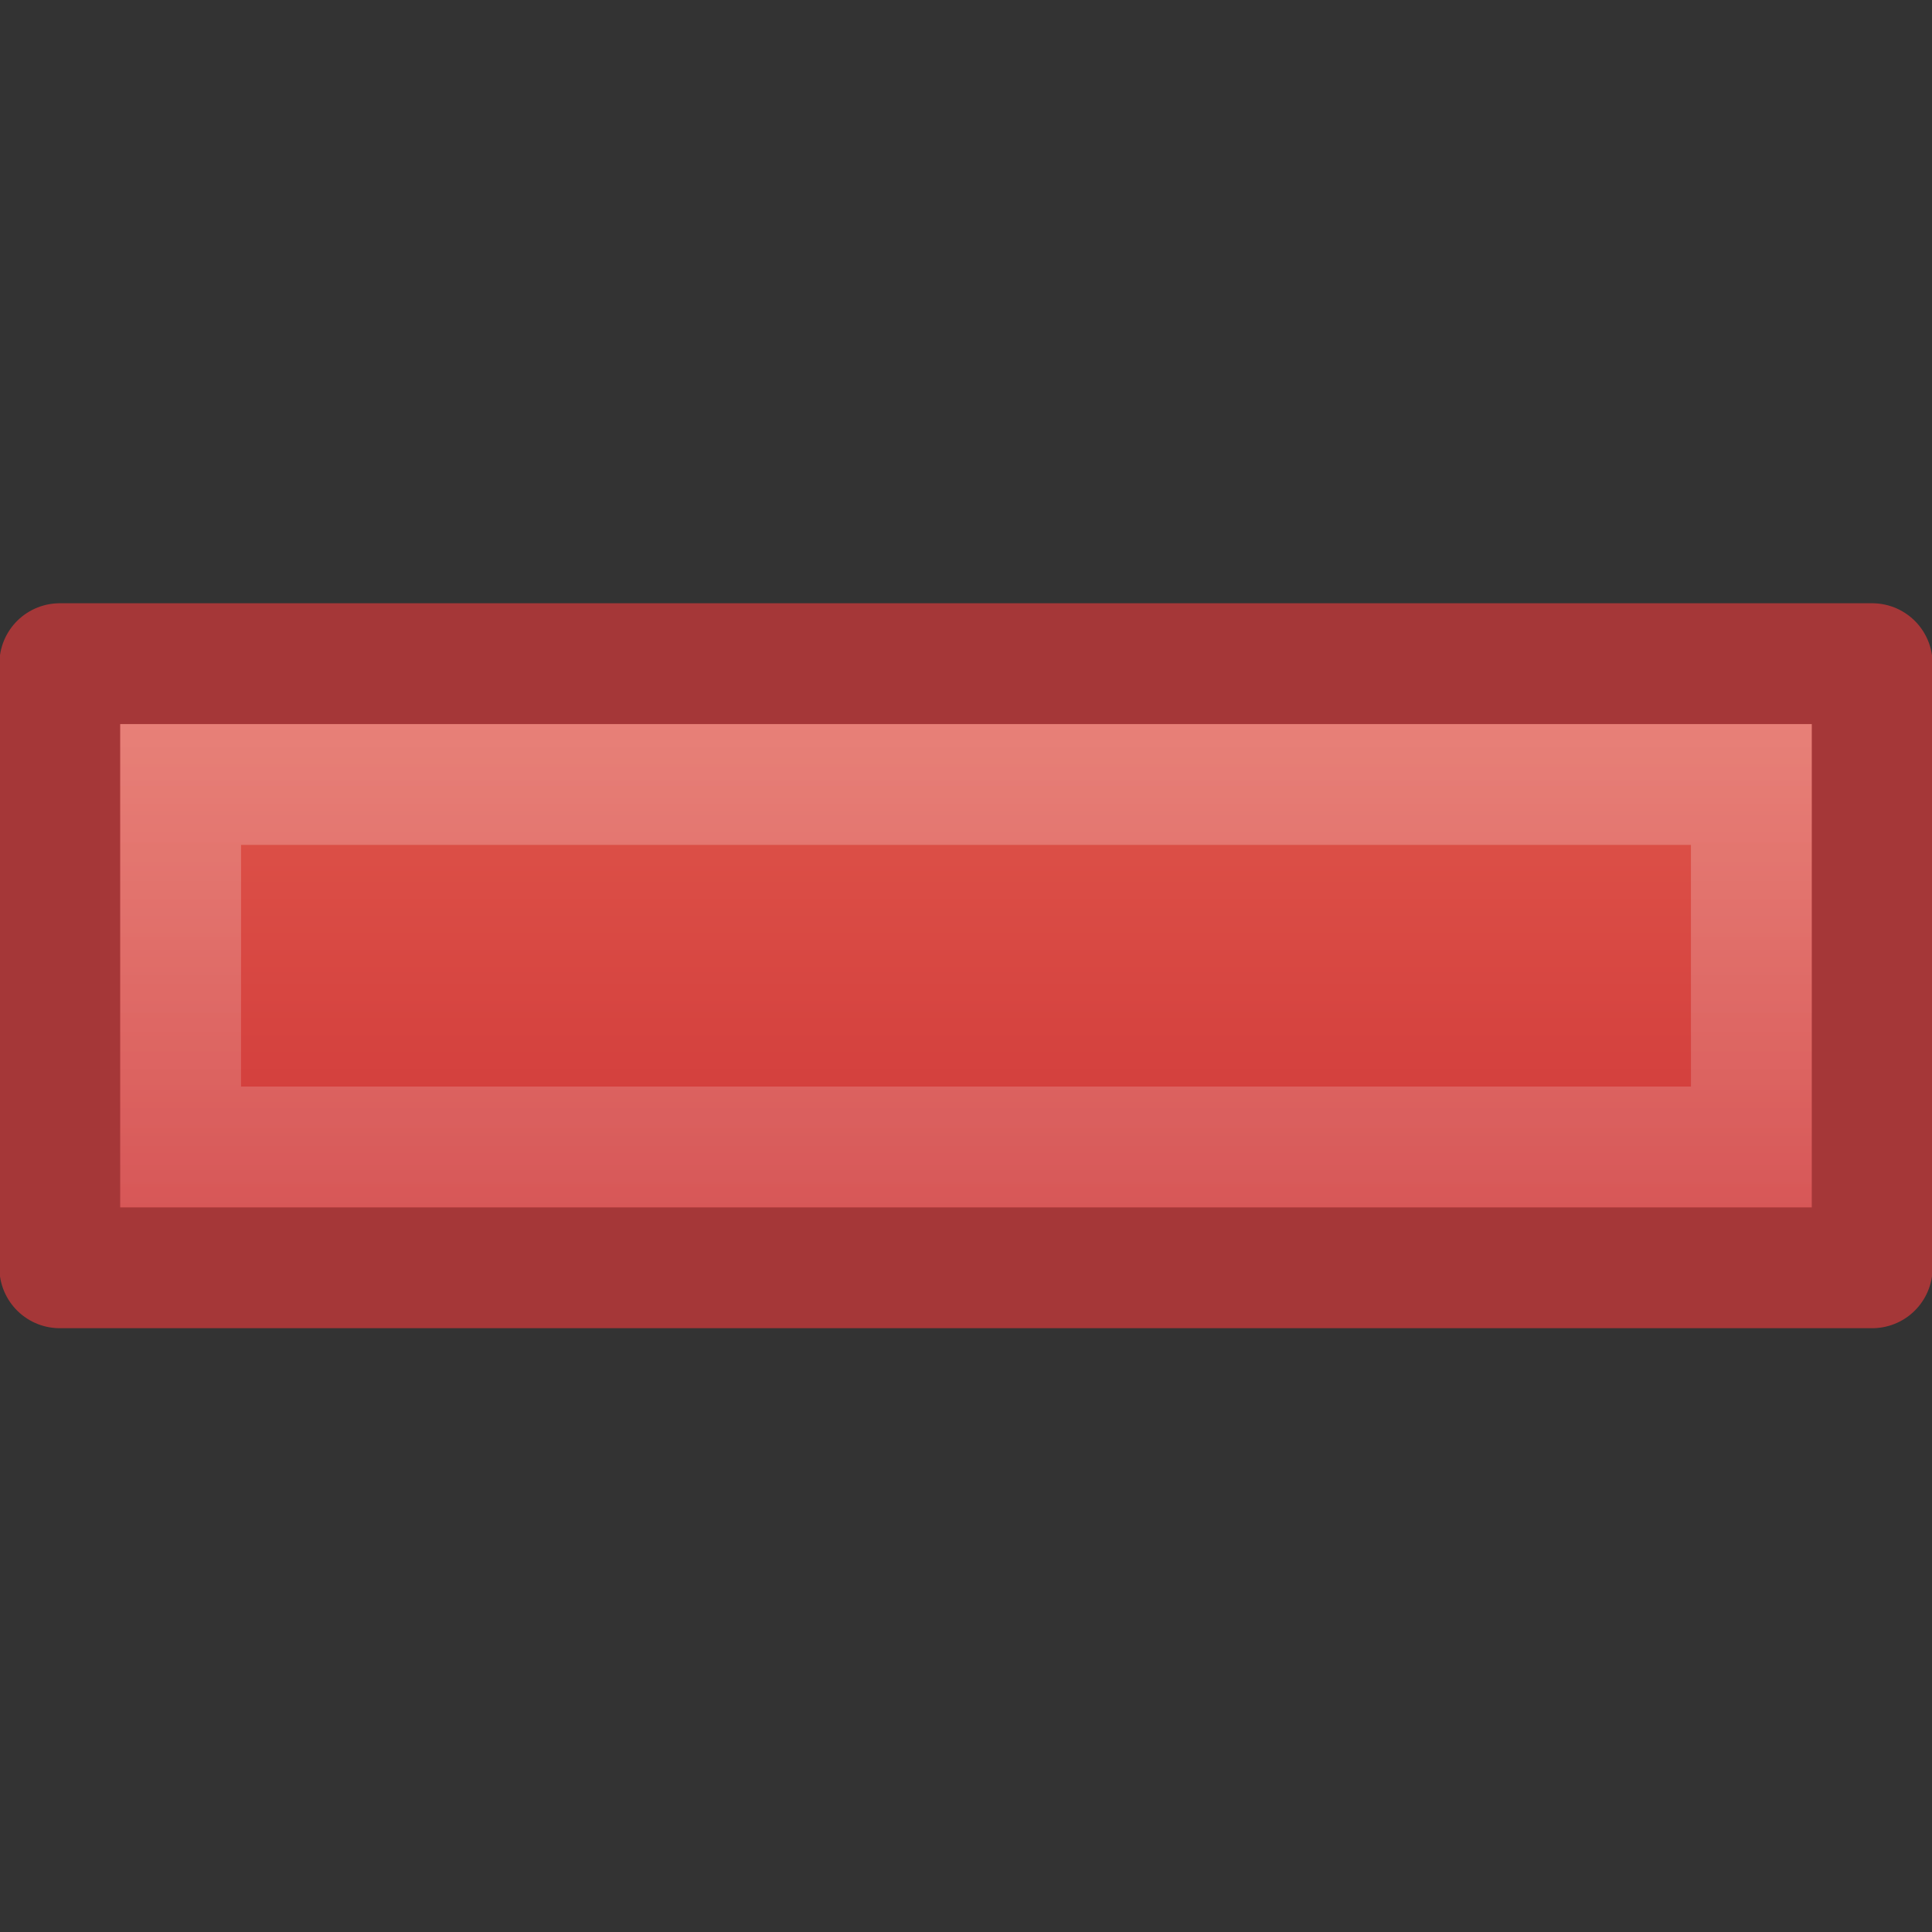 <?xml version="1.0" encoding="UTF-8" standalone="no"?>
<!-- Created with Inkscape (http://www.inkscape.org/) -->

<svg
   xmlns:dc="http://purl.org/dc/elements/1.1/"
   xmlns:cc="http://creativecommons.org/ns#"
   xmlns:rdf="http://www.w3.org/1999/02/22-rdf-syntax-ns#"
   xmlns:svg="http://www.w3.org/2000/svg"
   xmlns="http://www.w3.org/2000/svg"
   xmlns:sodipodi="http://sodipodi.sourceforge.net/DTD/sodipodi-0.dtd"
   xmlns:inkscape="http://www.inkscape.org/namespaces/inkscape"
   id="svg3247"
   height="128"
   width="128"
   version="1.0"
   sodipodi:docname="list-remove.svg"
   inkscape:version="0.92.5 (2060ec1f9f, 2020-04-08)">
  <rect width="100%" height="100%" fill="#333333" stroke="none"/>
  <sodipodi:namedview
     pagecolor="#ffffff"
     bordercolor="#666666"
     borderopacity="1"
     objecttolerance="10"
     gridtolerance="10"
     guidetolerance="10"
     inkscape:pageopacity="0"
     inkscape:pageshadow="2"
     inkscape:window-width="4240"
     inkscape:window-height="2338"
     id="namedview13"
     showgrid="false"
     inkscape:zoom="10.429825"
     inkscape:cx="39.152088"
     inkscape:cy="48.84757"
     inkscape:window-x="144"
     inkscape:window-y="54"
     inkscape:window-maximized="1"
     inkscape:current-layer="svg3247" />
  <defs
     id="defs3249">
    <linearGradient
       id="linearGradient2401"
       y2="29.707"
       gradientUnits="userSpaceOnUse"
       x2="23.878"
       gradientTransform="matrix(0.71,0,0,0.705,-8.945,-8.236)"
       y1="18.765"
       x1="23.878">
      <stop
         id="stop3945"
         style="stop-color:#e35d4f"
         offset="0" />
      <stop
         id="stop3947"
         style="stop-color:#c6262e"
         offset="1" />
    </linearGradient>
    <linearGradient
       id="linearGradient3190"
       y2="16.004"
       gradientUnits="userSpaceOnUse"
       x2="8"
       x1="8">
      <stop
         id="stop3182"
         style="stop-color:#fff"
         offset="0" />
      <stop
         id="stop3184"
         style="stop-color:#fff;stop-opacity:0"
         offset="1" />
    </linearGradient>
  </defs>
  <g
     id="g828"
     transform="matrix(8.005,0,0,8.005,-0.041,-896.618)">
    <g
       transform="translate(0,112)"
       id="layer1">
      <path
         inkscape:connector-curvature="0"
         d="m 15.5,5.5 v 5 h -15 v -5 z"
         style="fill:url(#linearGradient2401);fill-rule:evenodd;stroke:#a53738;stroke-linejoin:round"
         id="path2262" />
      <path
         inkscape:connector-curvature="0"
         d="m 1.5,6.5 v 3 h 13 v -3 z"
         style="opacity:0.4;fill:none;stroke:url(#linearGradient3190)"
         id="path3188" />
    </g>
  </g>
</svg>
